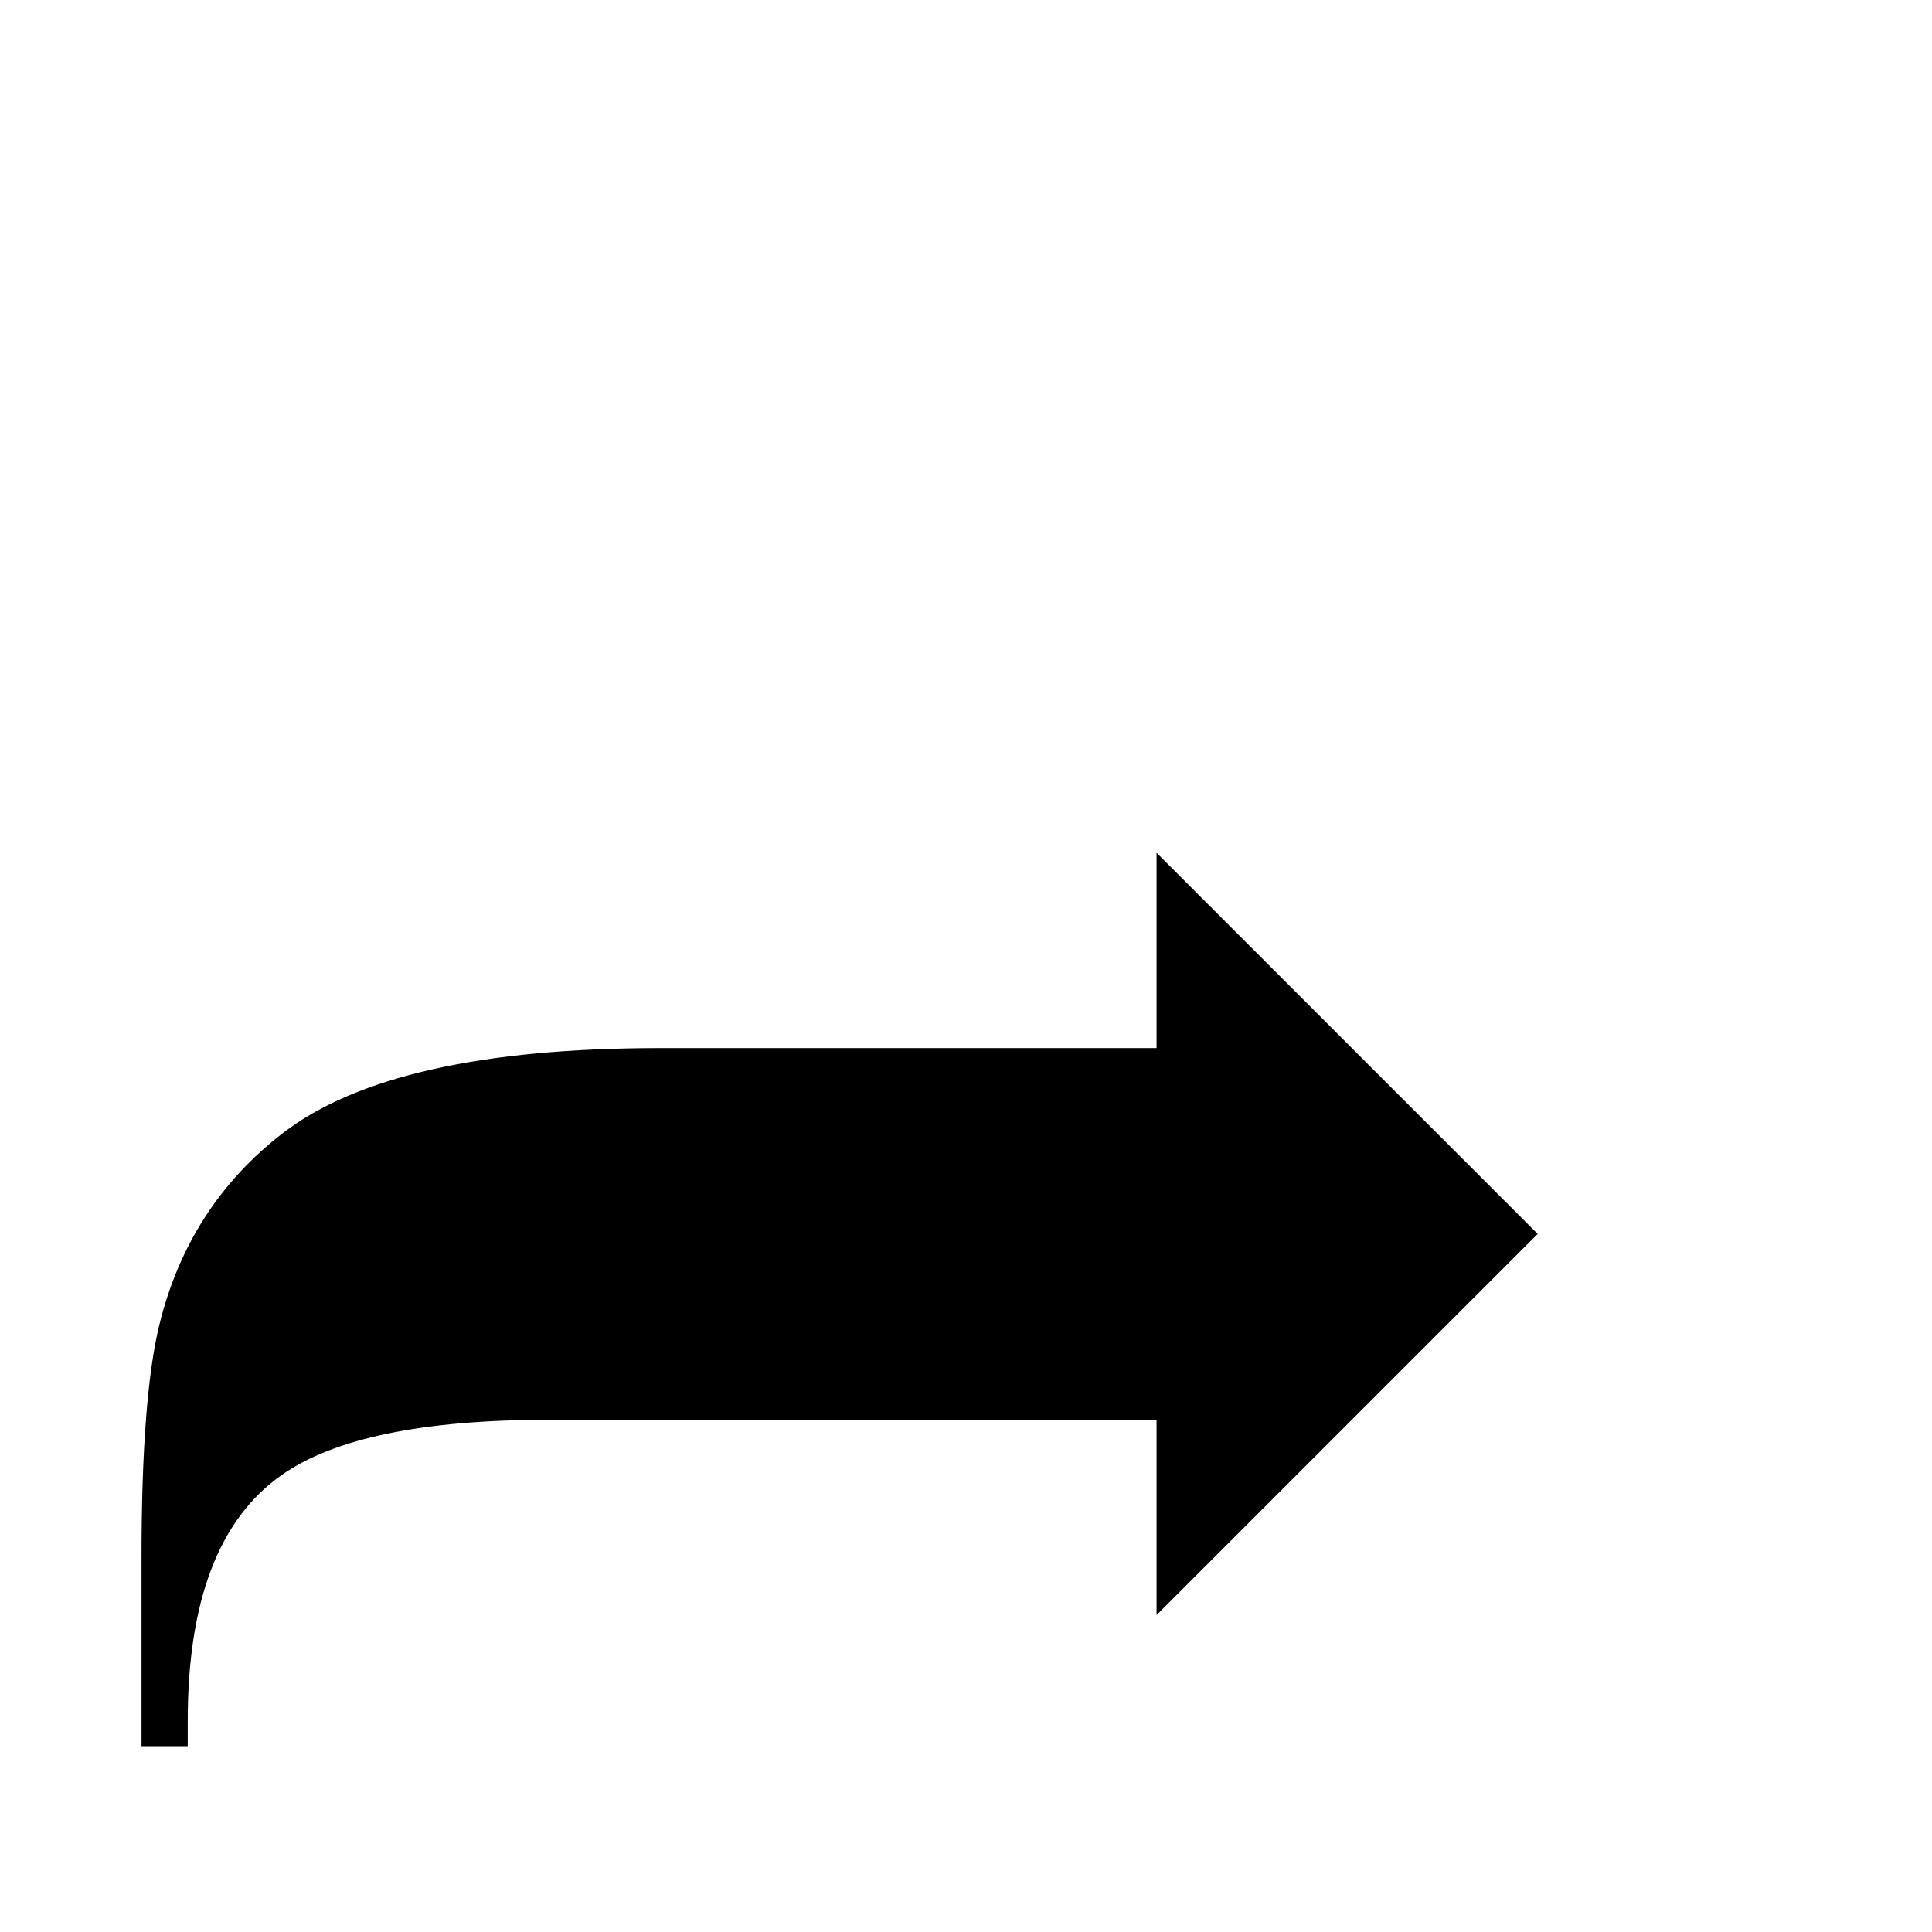 <?xml version="1.0" standalone="no"?>
<!DOCTYPE svg PUBLIC "-//W3C//DTD SVG 1.1//EN" "http://www.w3.org/Graphics/SVG/1.1/DTD/svg11.dtd" >
<svg viewBox="0 -442 2048 2048">
  <g transform="matrix(1 0 0 -1 0 1606)">
   <path fill="currentColor"
d="M1630 740l-404 -404v207h-644q-201 0 -284 -59q-99 -70 -99 -260v-27h-49v199q0 171 19 248q31 126 131 203q117 90 400 90h526v207z" />
  </g>

</svg>
